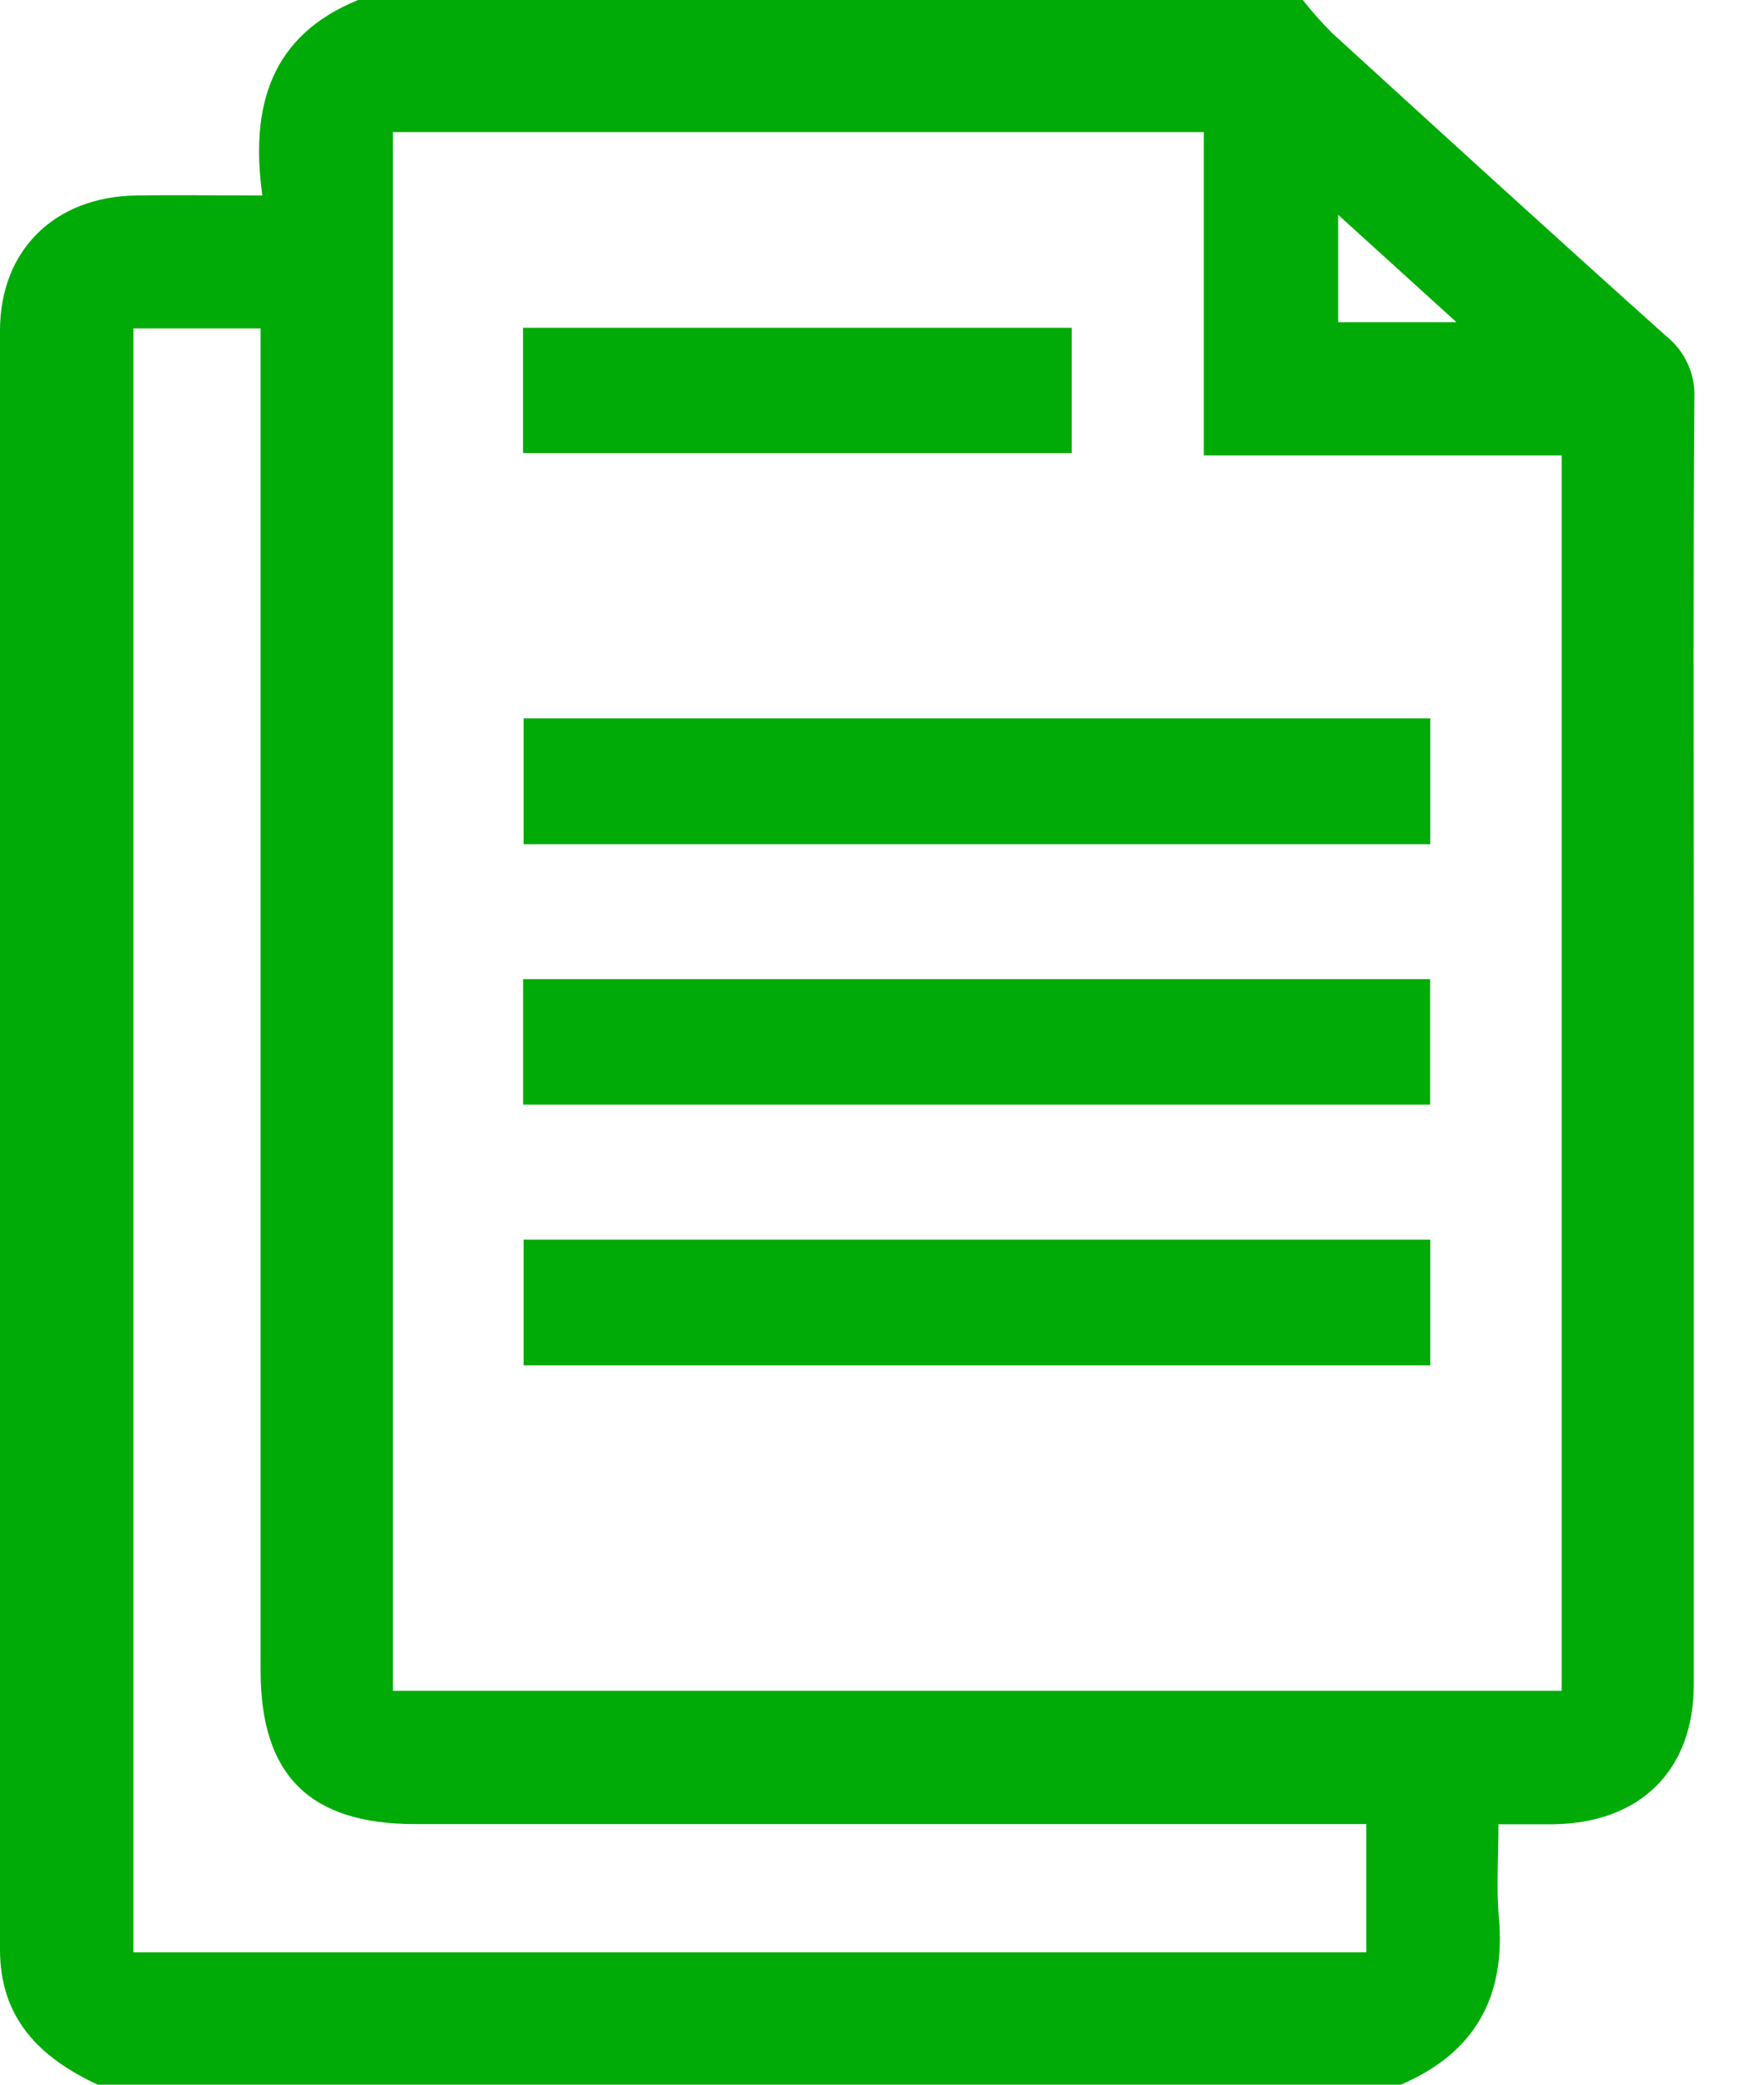 <svg width="22" height="26" viewBox="0 0 22 26" fill="none" xmlns="http://www.w3.org/2000/svg">
<path d="M17.47 26H1.219C0.499 25.665 0 25.177 0 24.314C0 17.584 0 10.854 0 4.123C0 3.117 0.686 2.452 1.698 2.438C2.2 2.43 2.703 2.438 3.272 2.438C3.117 1.32 3.38 0.442 4.466 0H16.248C16.36 0.142 16.48 0.278 16.607 0.406C17.993 1.672 19.38 2.938 20.779 4.191C20.895 4.283 20.988 4.402 21.049 4.538C21.111 4.673 21.139 4.821 21.132 4.97C21.116 7.085 21.124 9.199 21.124 11.314C21.124 14.546 21.124 17.778 21.124 21.01C21.124 22.083 20.453 22.736 19.377 22.752C19.162 22.752 18.947 22.752 18.688 22.752C18.688 23.171 18.66 23.542 18.693 23.908C18.783 24.902 18.396 25.605 17.47 26ZM4.9 21.088H19.477V5.68H15.014V1.648H4.9V21.088ZM17.04 22.75H5.18C3.86 22.75 3.25 22.14 3.25 20.835V4.096H1.664V24.349H17.04V22.75ZM16.689 2.679V4.018H18.164L16.689 2.679Z" fill="#00AB08"/>
<path d="M6.53 8.96H17.838V10.529H6.53V8.96Z" fill="#00AB08"/>
<path d="M6.524 13.777V12.212H17.836V13.777H6.524Z" fill="#00AB08"/>
<path d="M6.53 15.461H17.838V17.029H6.53V15.461Z" fill="#00AB08"/>
<path d="M6.523 5.651V4.088H13.366V5.651H6.523Z" fill="#00AB08"/>
</svg>
